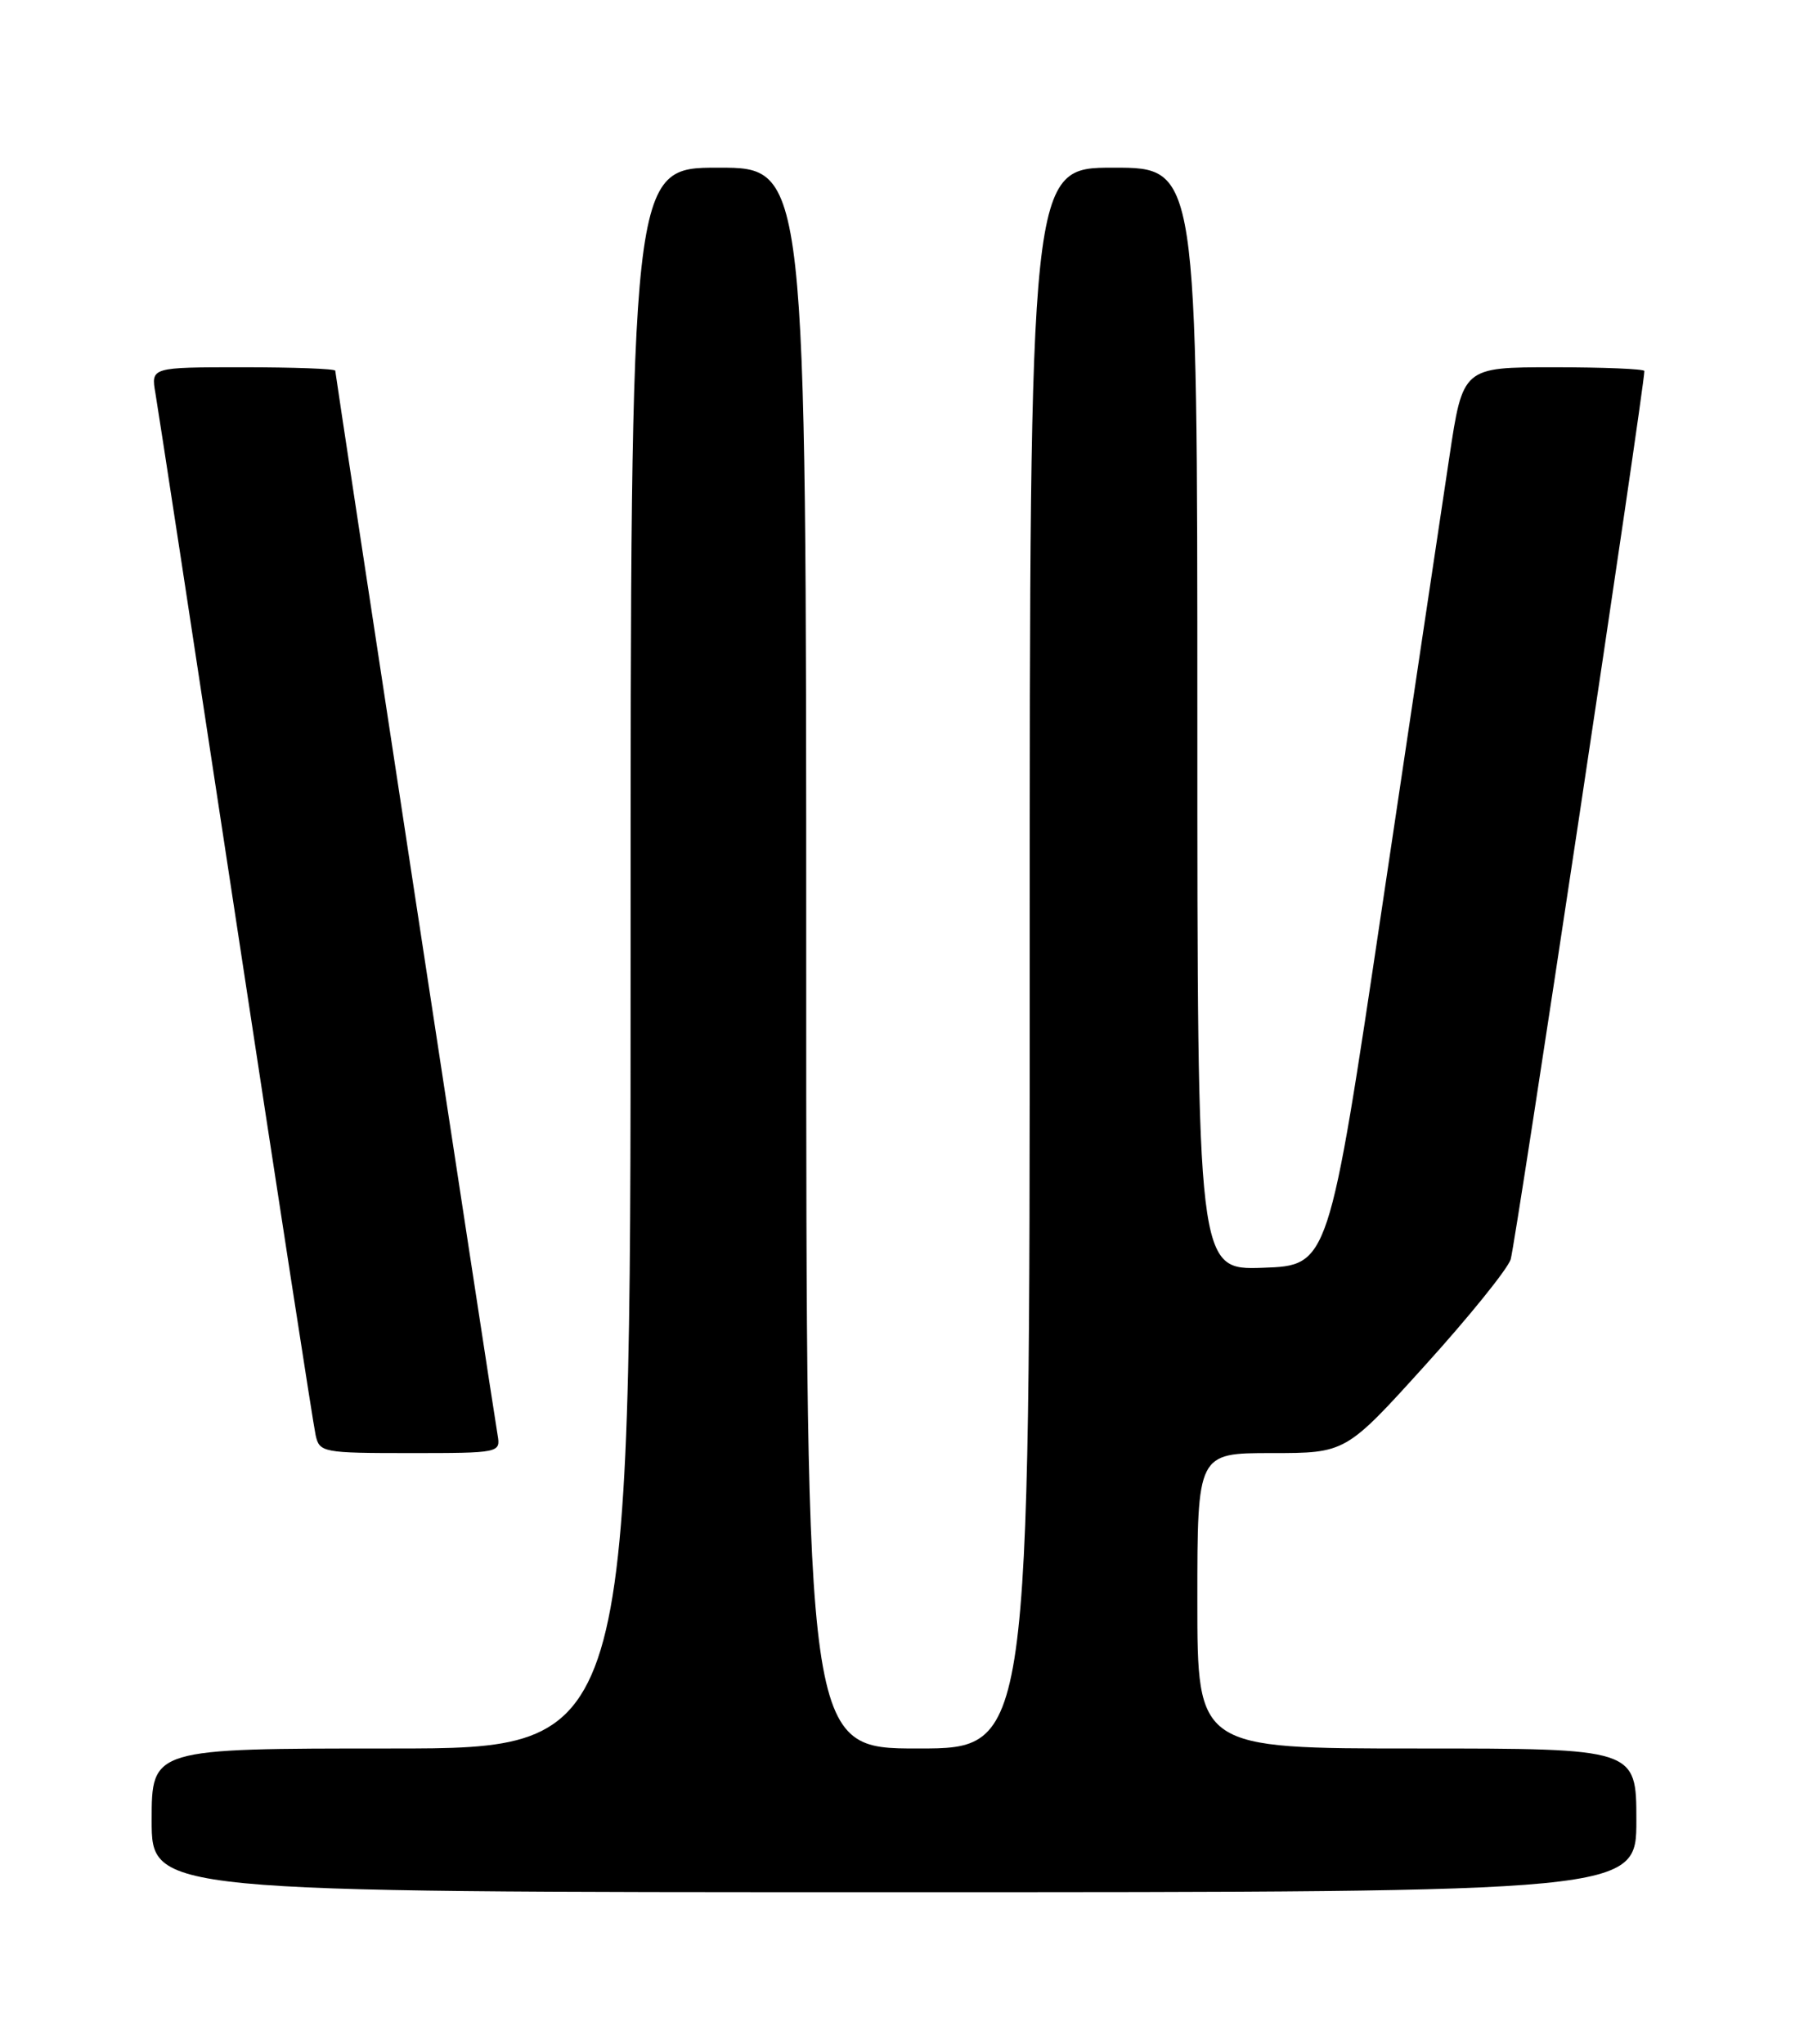 <?xml version="1.0" encoding="UTF-8" standalone="no"?>
<!DOCTYPE svg PUBLIC "-//W3C//DTD SVG 1.1//EN" "http://www.w3.org/Graphics/SVG/1.1/DTD/svg11.dtd" >
<svg xmlns="http://www.w3.org/2000/svg" xmlns:xlink="http://www.w3.org/1999/xlink" version="1.1" viewBox="0 0 226 256">
 <g >
 <path fill="currentColor"
d=" M 205.00 228.00 C 205.00 219.00 205.00 219.00 177.50 219.00 C 150.00 219.00 150.00 219.00 150.00 200.50 C 150.00 182.00 150.00 182.00 159.29 182.00 C 168.59 182.00 168.59 182.00 178.54 171.00 C 184.02 164.95 188.84 158.98 189.25 157.75 C 189.83 156.02 206.00 48.59 206.00 46.47 C 206.00 46.21 200.88 46.00 194.63 46.00 C 183.26 46.00 183.26 46.00 181.57 57.25 C 180.64 63.44 176.85 88.75 173.16 113.50 C 166.45 158.50 166.45 158.50 158.22 158.79 C 150.00 159.08 150.00 159.08 150.00 90.04 C 150.00 21.00 150.00 21.00 139.50 21.00 C 129.00 21.00 129.00 21.00 129.00 120.00 C 129.00 219.00 129.00 219.00 115.00 219.00 C 101.00 219.00 101.00 219.00 101.00 120.00 C 101.00 21.00 101.00 21.00 90.00 21.00 C 79.00 21.00 79.00 21.00 79.00 120.00 C 79.00 219.00 79.00 219.00 49.00 219.00 C 19.00 219.00 19.00 219.00 19.00 228.00 C 19.00 237.00 19.00 237.00 112.00 237.00 C 205.00 237.00 205.00 237.00 205.00 228.00 Z  M 62.34 179.75 C 61.63 175.51 42.00 46.85 42.00 46.43 C 42.00 46.19 36.80 46.00 30.45 46.00 C 18.91 46.00 18.91 46.00 19.47 49.25 C 19.78 51.04 24.31 80.62 29.53 115.00 C 34.76 149.38 39.26 178.51 39.54 179.75 C 40.02 181.92 40.43 182.00 51.38 182.00 C 62.59 182.00 62.72 181.97 62.34 179.75 Z "/>
</g>
</svg>
